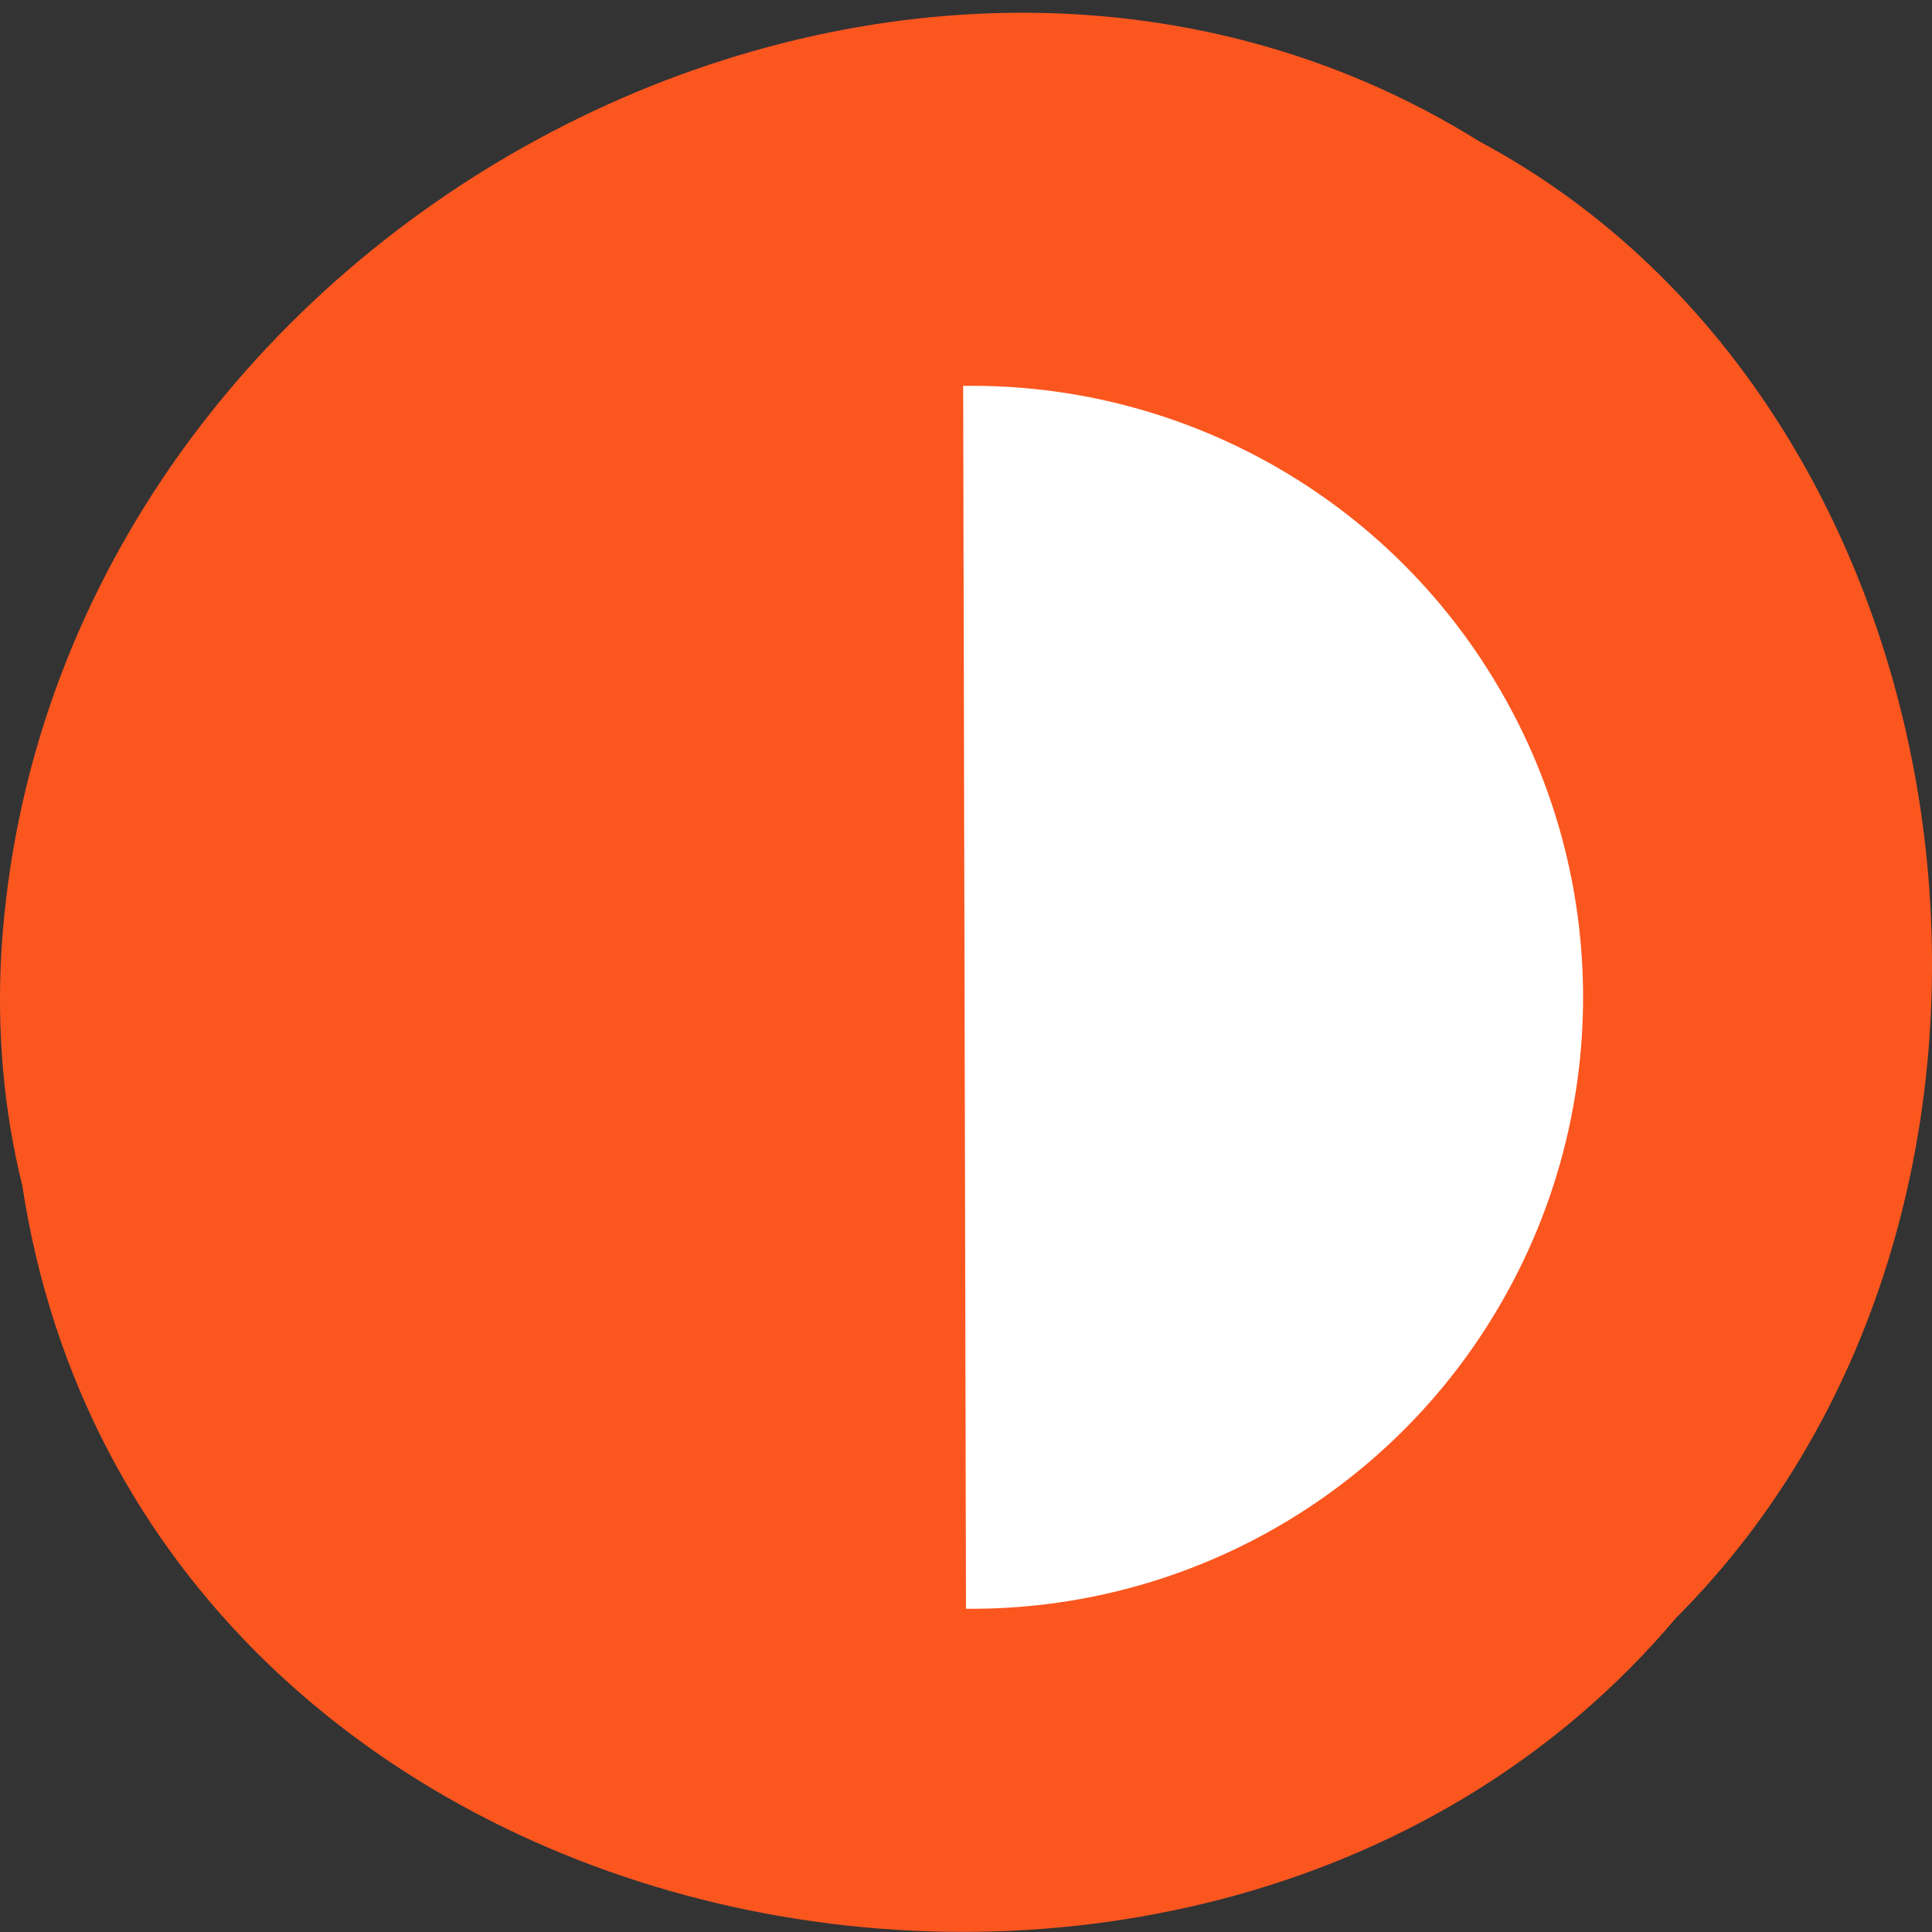 <svg xmlns="http://www.w3.org/2000/svg" viewBox="0 0 32 32"><rect x="0" y="0" width="32" height="32" fill="#333333" stroke="none"/><path d="m 0.371 19.648 c 1.984 12.918 19.609 16.375 27.387 7.152 c 6.852 -6.848 5.145 -19.961 -3.254 -24.457 c -9.652 -6.02 -23.715 1.422 -24.48 13.395 c -0.078 1.313 0.031 2.637 0.348 3.91" fill="#fc561f"/><path d="m 15.953 6.391 c 3.645 -0.051 7.04 1.859 8.879 5.01 c 1.844 3.145 1.852 7.04 0.023 10.195 c -1.824 3.156 -5.207 5.082 -8.855 5.05" fill="#fff"/></svg>